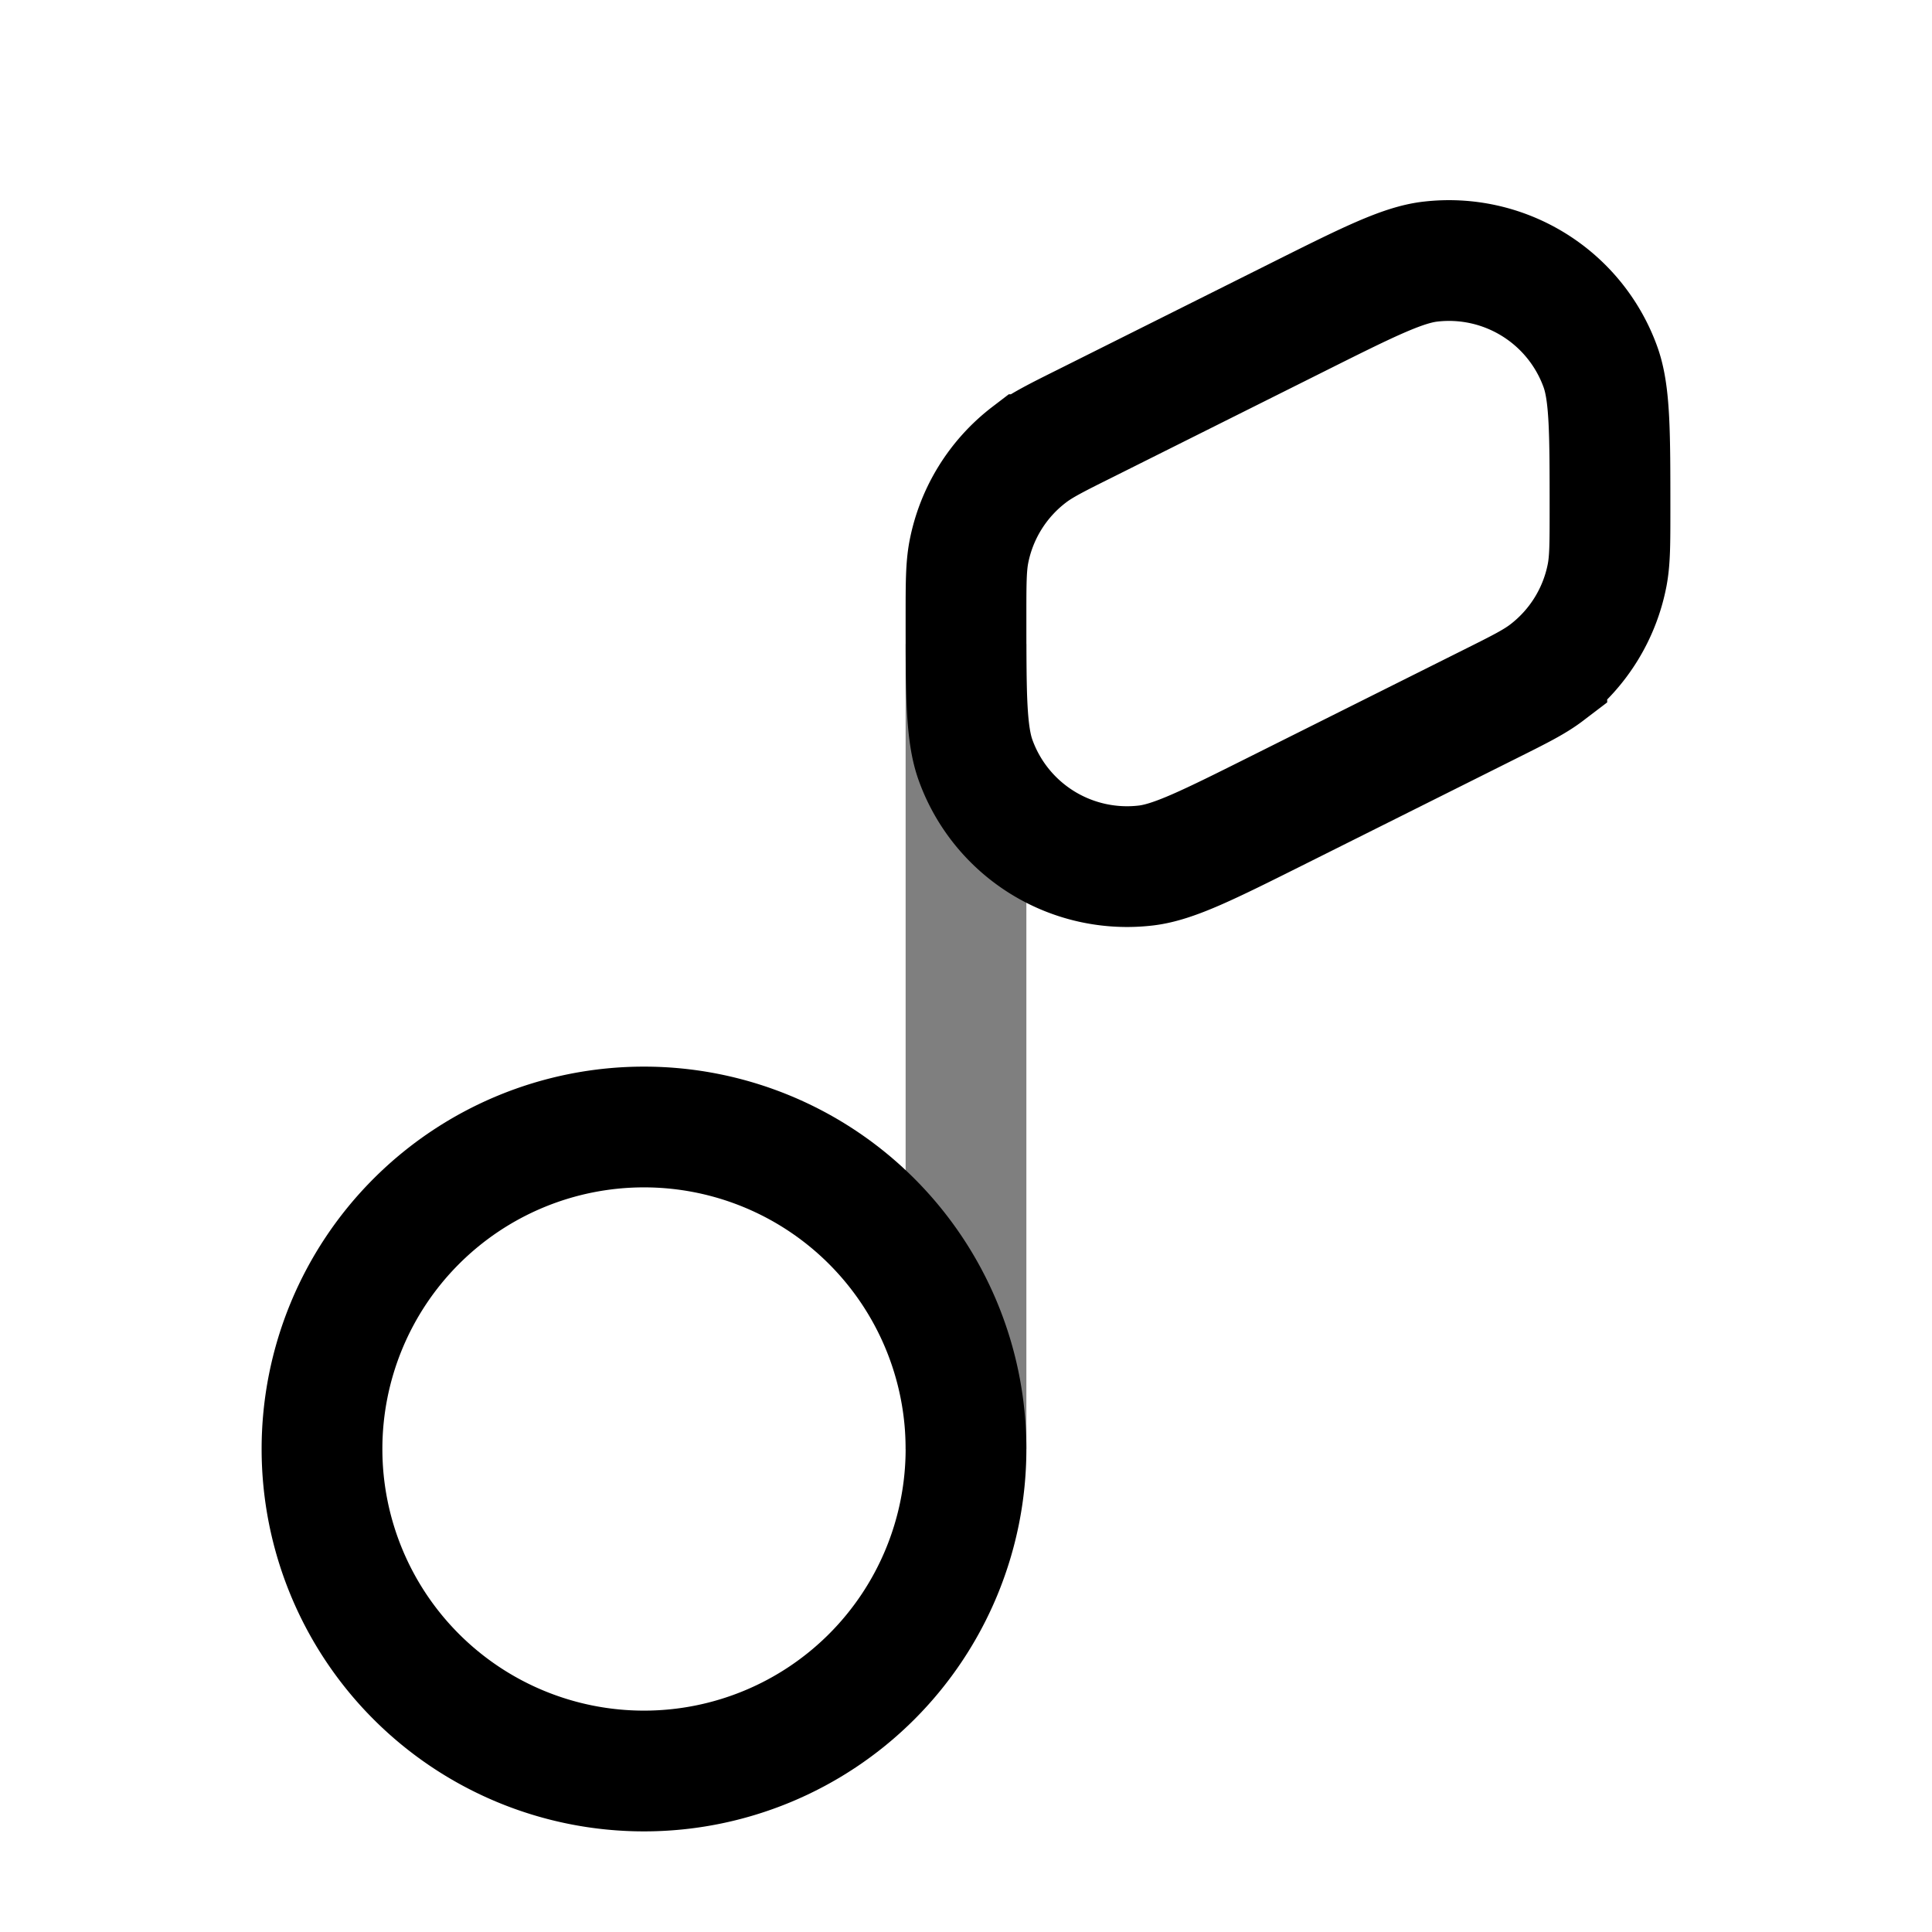 <svg xmlns="http://www.w3.org/2000/svg" xmlns:xlink="http://www.w3.org/1999/xlink" width="24" height="24" viewBox="0 0 24 24"><g fill="none" stroke="currentColor" stroke-width="1.5"><path d="M12 18a4 4 0 1 1-8 0a4 4 0 0 1 8 0Z"/><path d="M12 18V8" opacity=".5"/><path stroke-linecap="round" d="m16.117 3.942l-2.634 1.317c-.365.182-.547.273-.698.389a2 2 0 0 0-.75 1.212c-.035.187-.035.39-.035.8c0 .97 0 1.456.12 1.786a2 2 0 0 0 2.112 1.306c.348-.04.783-.258 1.651-.692l2.634-1.317c.365-.182.547-.274.698-.389a2 2 0 0 0 .75-1.213C20 6.954 20 6.75 20 6.342c0-.971 0-1.457-.12-1.787a2 2 0 0 0-2.112-1.305c-.348.04-.783.258-1.651.692Z"/></g></svg>